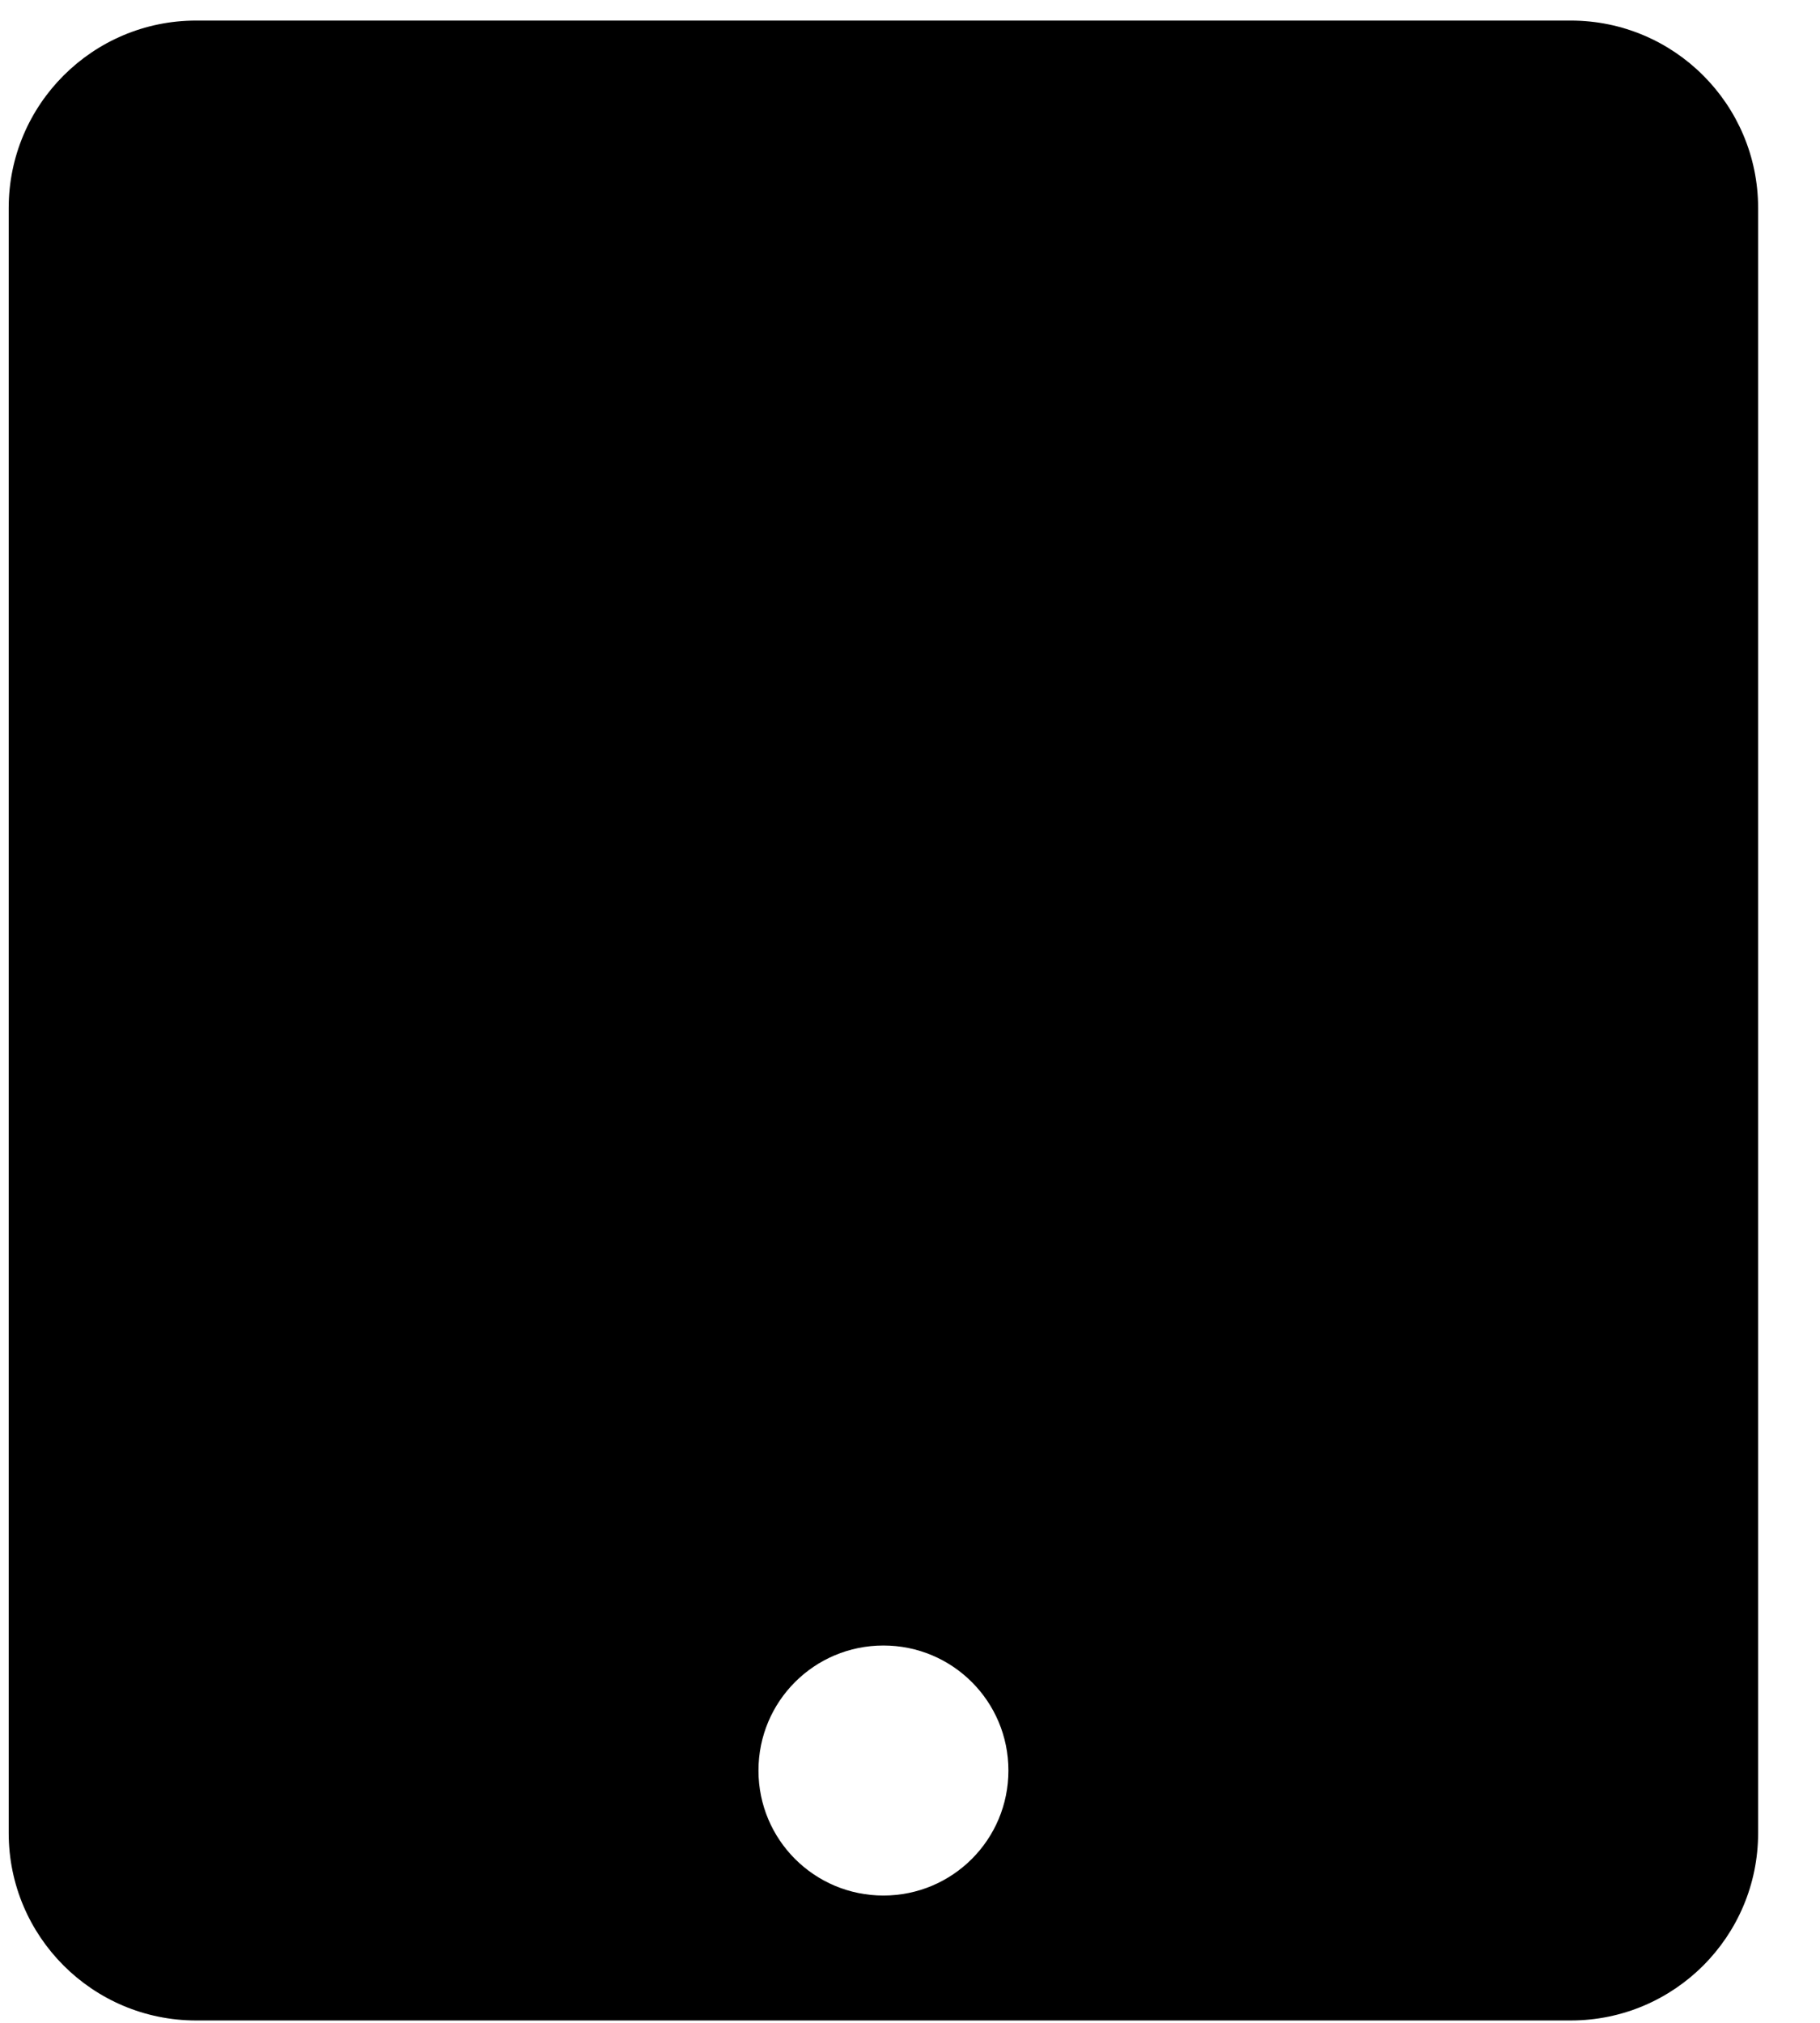 <svg width="27" height="30" viewBox="0 0 27 30" fill="none" xmlns="http://www.w3.org/2000/svg">
<g clip-path="url(#clip0_201_4277)">
<path d="M23.302 0.305H2.91C1.375 0.305 0.129 1.55 0.129 3.085V27.185C0.129 28.72 1.375 29.965 2.91 29.965H23.302C24.837 29.965 26.082 28.72 26.082 27.185V3.085C26.082 1.55 24.837 0.305 23.302 0.305ZM13.106 28.112C12.08 28.112 11.252 27.283 11.252 26.258C11.252 25.232 12.08 24.404 13.106 24.404C14.131 24.404 14.96 25.232 14.96 26.258C14.96 27.283 14.131 28.112 13.106 28.112Z" fill="black"/>
</g>
<defs>
<clipPath id="clip0_201_4277">
<rect width="25.953" height="29.661" fill="white" transform="translate(0.129 0.304)"/>
</clipPath>
</defs>
</svg>
